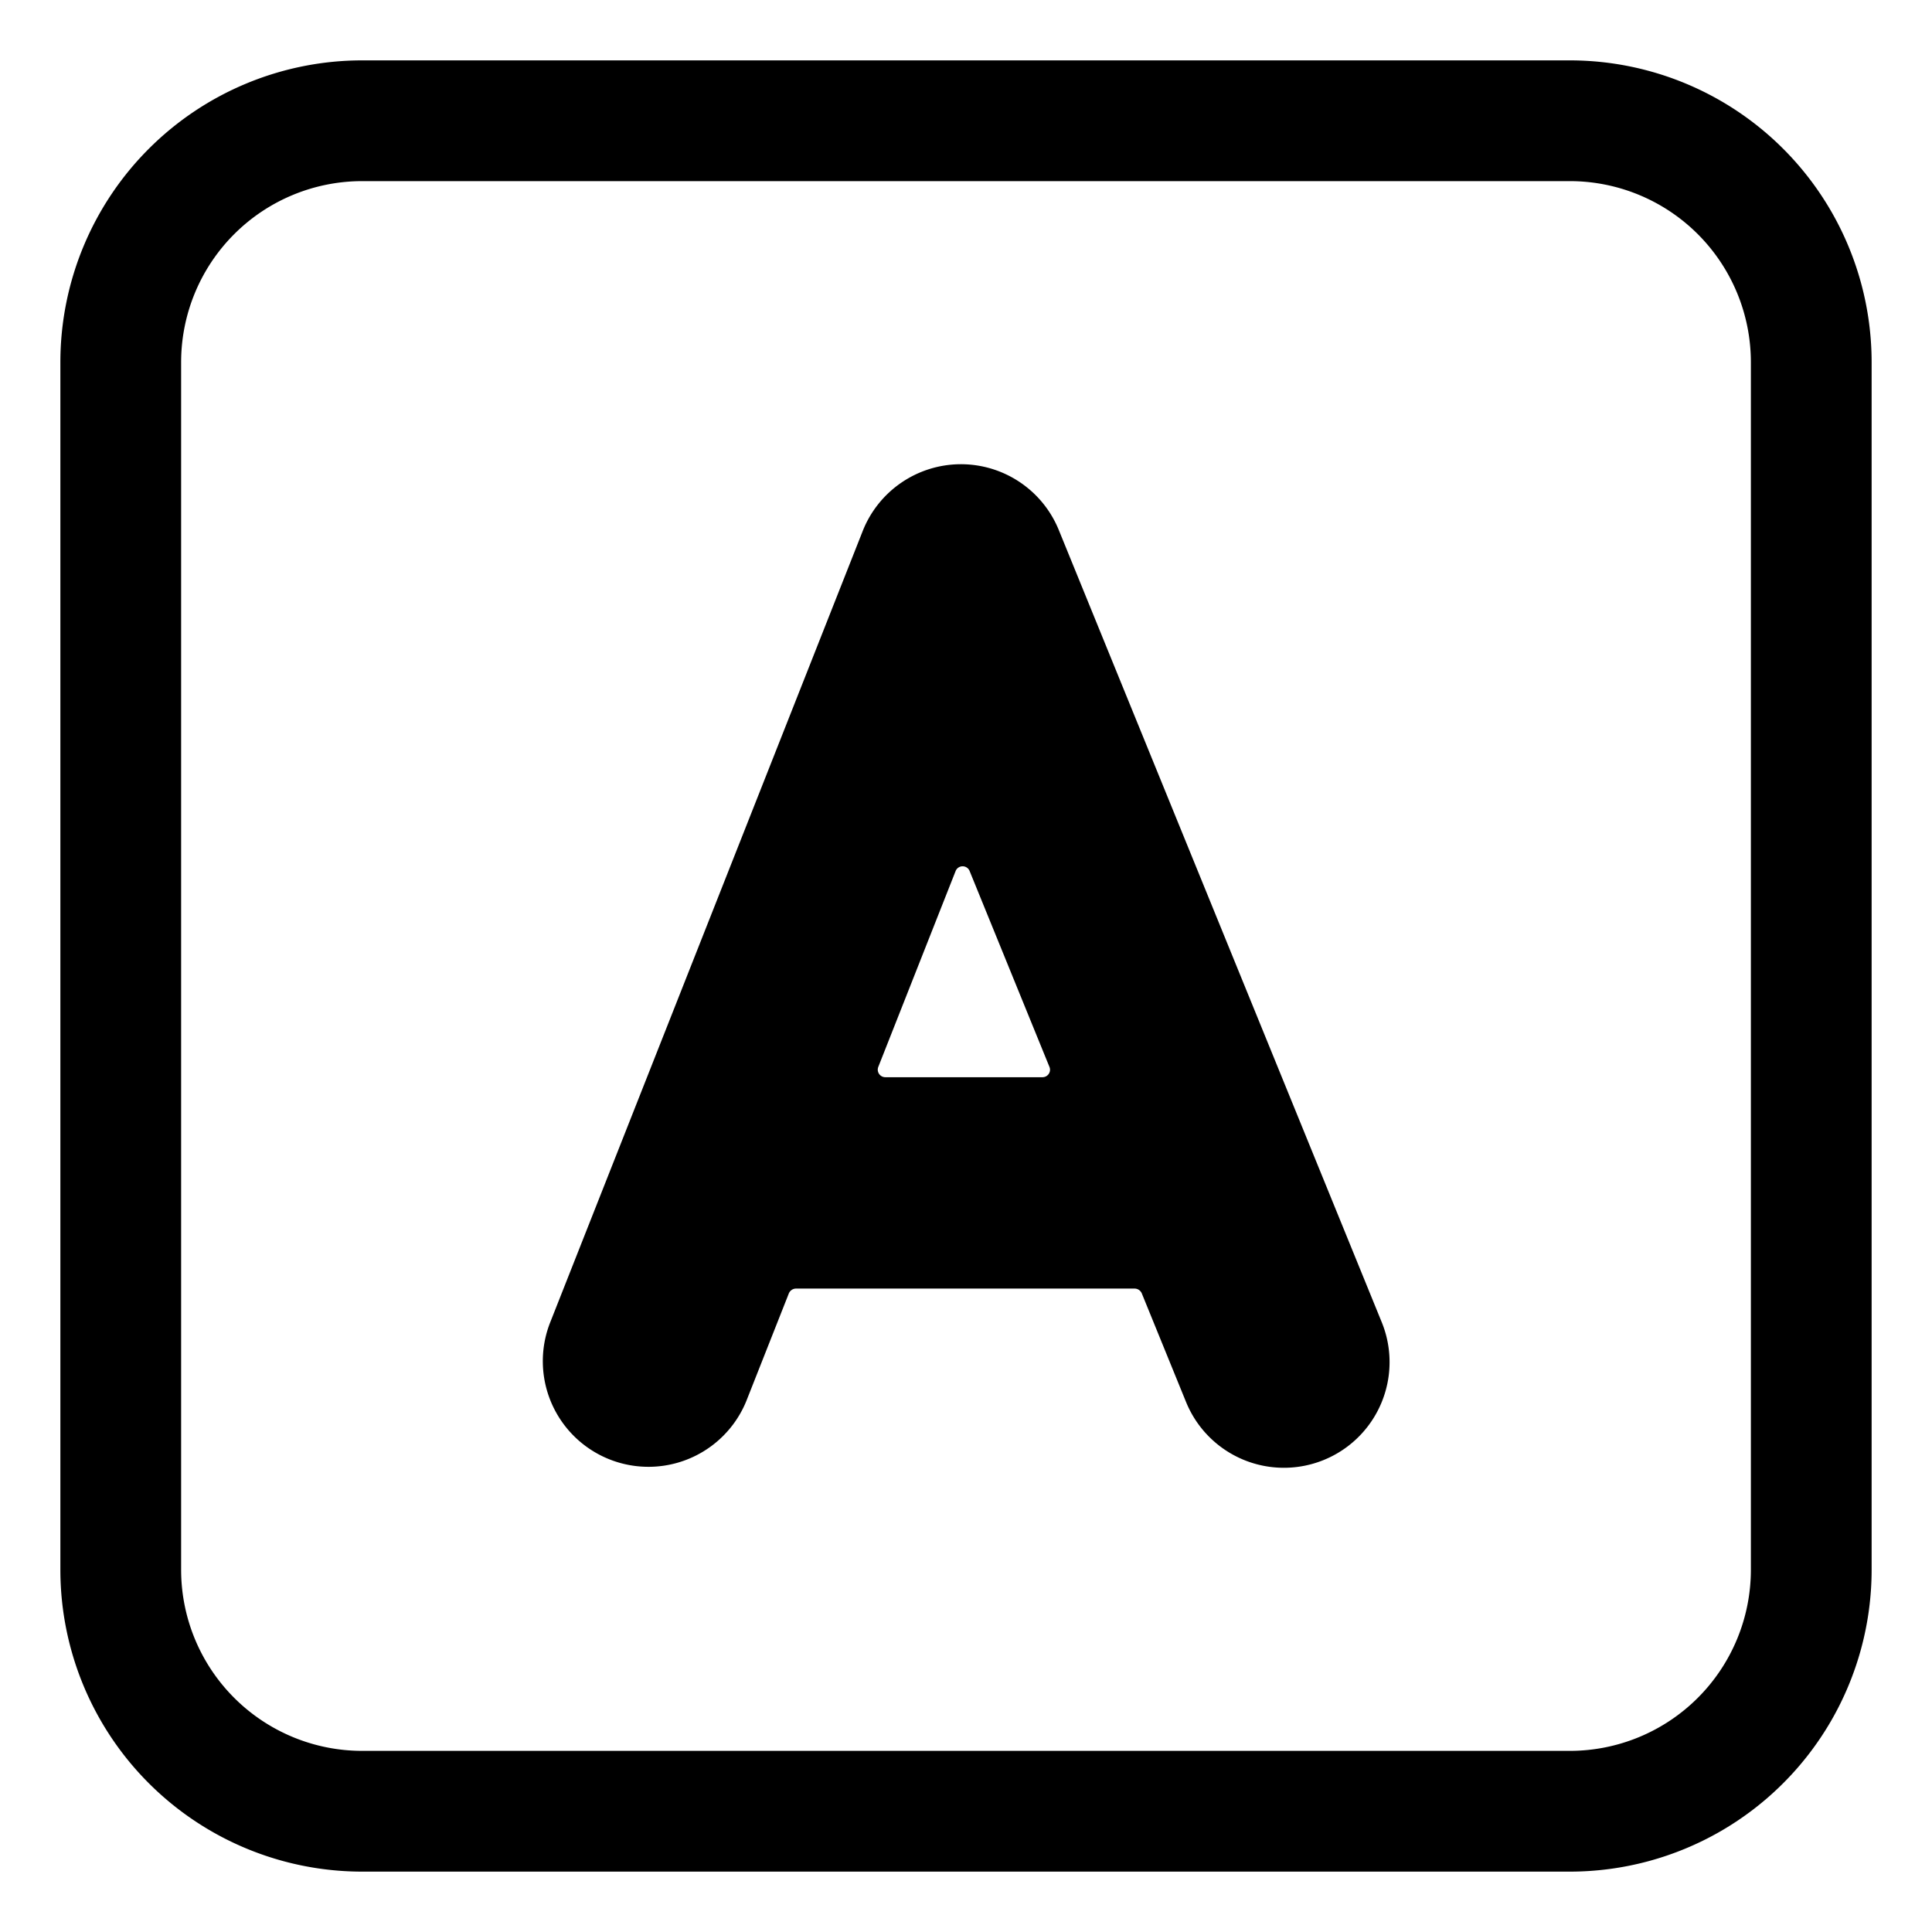 <svg xmlns="http://www.w3.org/2000/svg" width="1em" height="1em" viewBox="0 0 32 32"><g fill="currentColor"><path d="M15.907 7.689a1.75 1.75 0 0 1 1.63 1.09L22.886 21.9a1.75 1.75 0 1 1-3.241 1.322l-.734-1.801a.13.13 0 0 0-.116-.078h-5.613a.13.13 0 0 0-.116.079l-.704 1.782a1.75 1.75 0 0 1-3.255-1.286l5.182-13.122a1.75 1.75 0 0 1 1.618-1.107m1.475 9.982l-1.322-3.244a.125.125 0 0 0-.232 0l-1.281 3.245a.125.125 0 0 0 .116.17h2.603c.09 0 .15-.09.116-.171"/><path d="M6 1a5 5 0 0 0-5 5v20a5 5 0 0 0 5 5h20a5 5 0 0 0 5-5V6a5 5 0 0 0-5-5zM3 6a3 3 0 0 1 3-3h20a3 3 0 0 1 3 3v20a3 3 0 0 1-3 3H6a3 3 0 0 1-3-3z"/></g></svg>